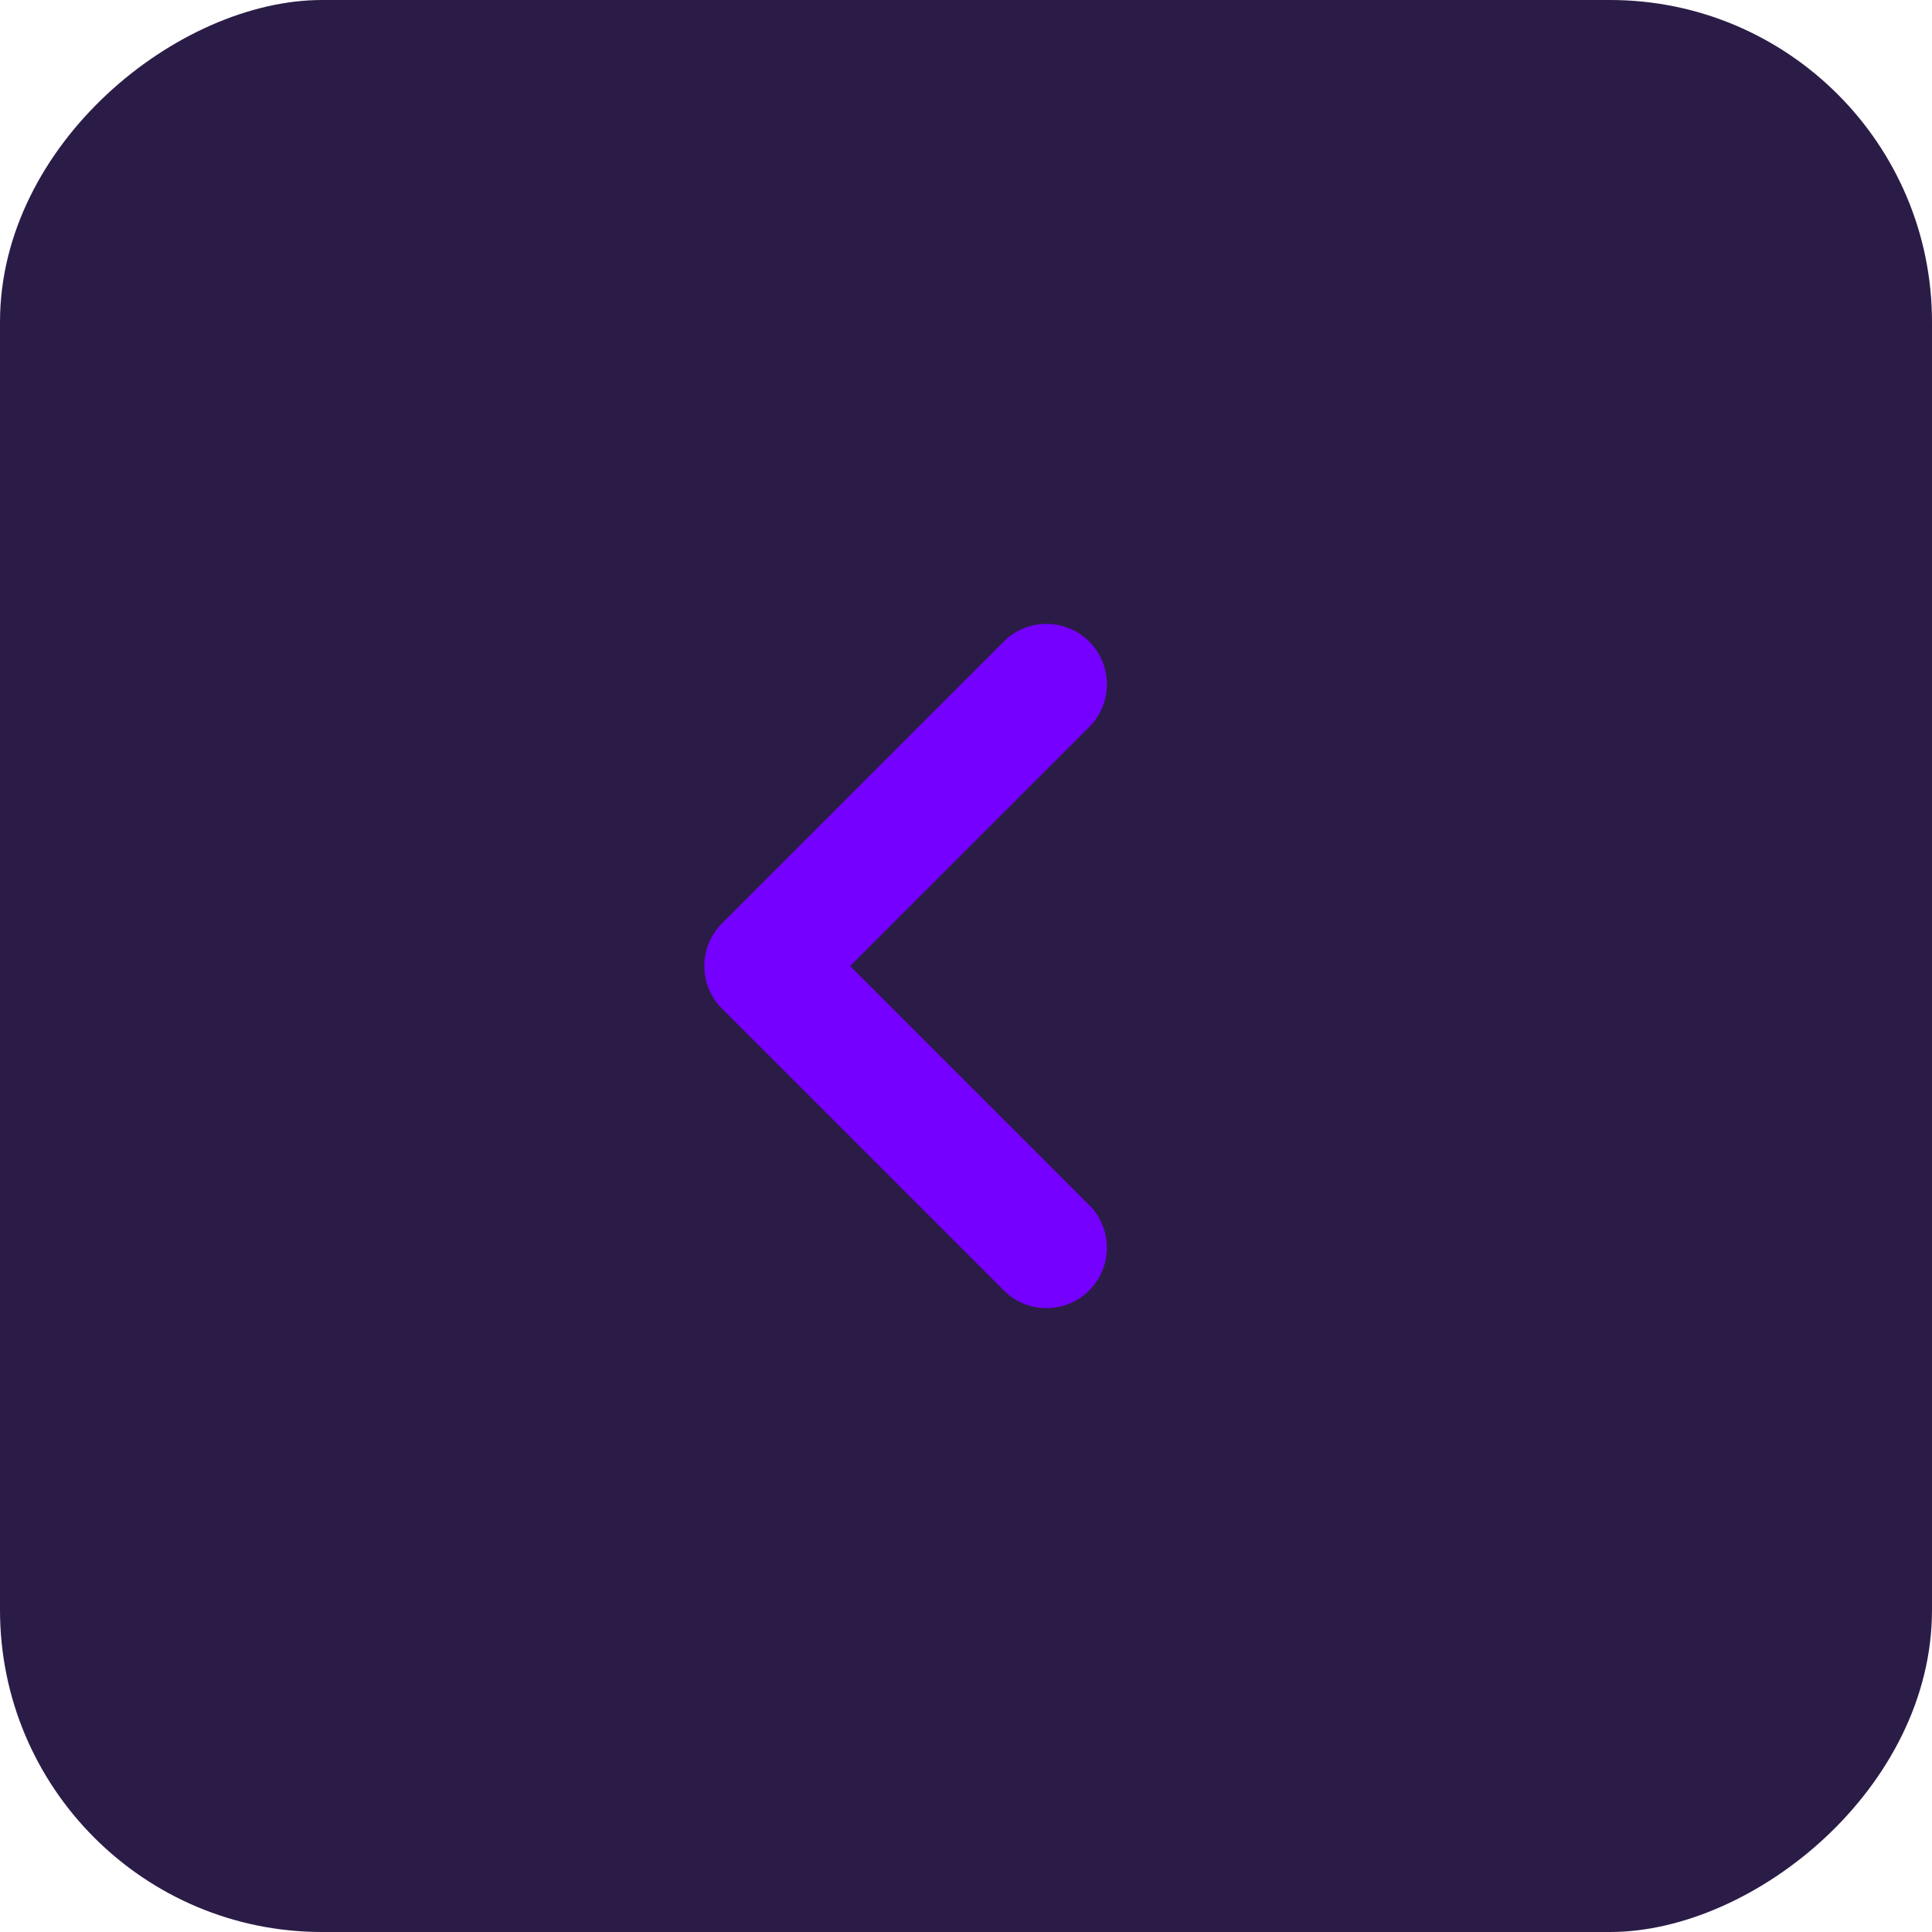 
<svg width="24" height="24" viewBox="0 0 24 24" fill="none" xmlns="http://www.w3.org/2000/svg">
<rect y="24" width="24" height="24" rx="4" transform="rotate(-90 0 24)" fill="#2B1C47"/>
<path d="M13 15.5L9.5 12L13 8.5" stroke="#7500FF" stroke-width="1.5" stroke-linecap="round" stroke-linejoin="round"/>
</svg>
